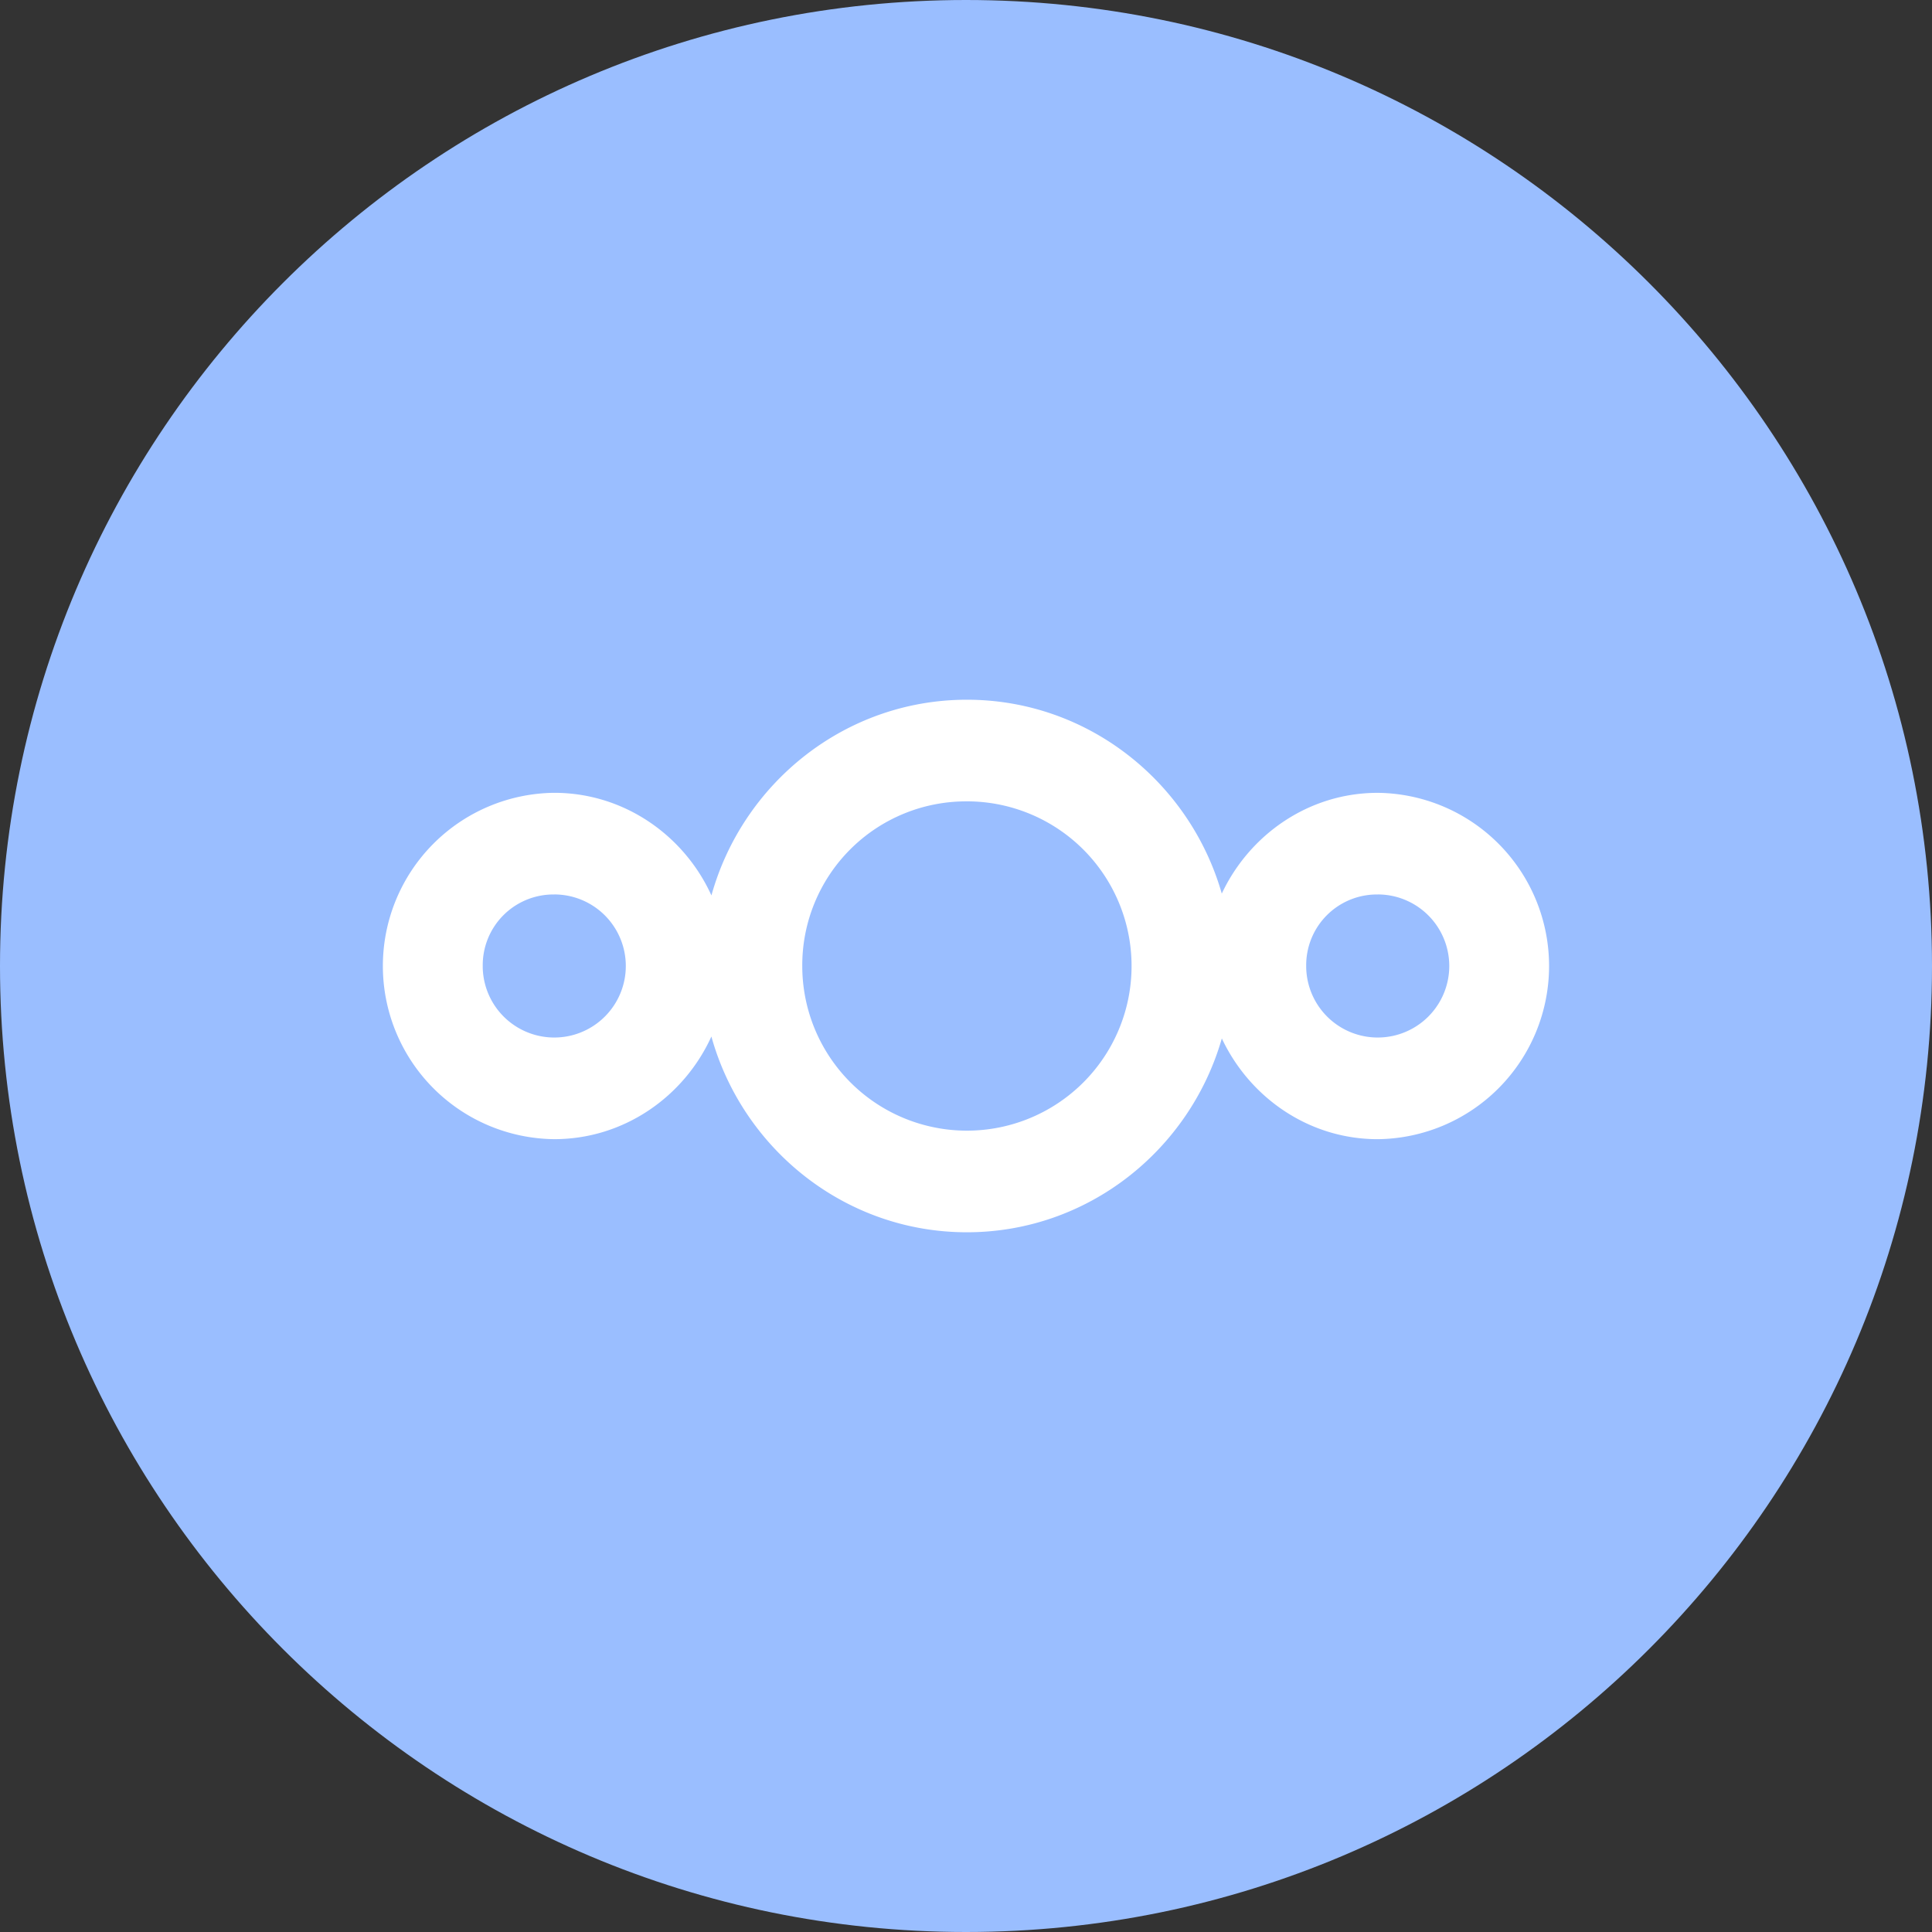 <svg xmlns="http://www.w3.org/2000/svg" width="1024" height="1024" fill="none">
   <rect width="100%" height="100%" fill="#333333" stroke="none"/>
   <g clip-path="url(#a)">
      <path fill="#9ABEFF" d="M512 1024c282.77 0 512-229.23 512-512S794.77 0 512 0 0 229.23 0 512s229.23 512 512 512Z"/>
      <path fill="#fff" d="M512.46 370.87c-64.58 0-118.83 44.23-135.39 103.72-14.47-31.83-46.32-54.38-83.31-54.38a91.79 91.79 0 0 0 0 183.57c37 0 68.82-22.58 83.29-54.4 16.56 59.52 70.83 103.75 135.42 103.75 64.25 0 118.21-43.74 135.13-102.74 14.7 31.26 46.06 53.4 82.61 53.4a91.79 91.79 0 0 0 0-183.57c-36.58 0-67.94 22.16-82.64 53.4-16.89-59.01-70.86-102.77-135.11-102.75Zm0 53.86a87.279 87.279 0 0 1 48.409 14.639 87.278 87.278 0 0 1 37.272 89.346 87.269 87.269 0 0 1-118.49 64.142A87.27 87.27 0 0 1 425.22 512.8v-.8a86.847 86.847 0 0 1 25.43-61.816 86.849 86.849 0 0 1 61.81-25.444v-.01Zm-218.7 49.34a37.919 37.919 0 0 1 37.262 45.013 37.922 37.922 0 0 1-29.353 29.995 37.924 37.924 0 0 1-39.027-15.434 37.927 37.927 0 0 1-6.782-20.844v-.81a37.48 37.48 0 0 1 37.9-37.9v-.02Zm436.45 0a37.919 37.919 0 0 1 37.262 45.013 37.914 37.914 0 0 1-29.353 29.995 37.924 37.924 0 0 1-39.027-15.434 37.927 37.927 0 0 1-6.782-20.844v-.81a37.48 37.48 0 0 1 37.9-37.9v-.02Z"/>
   </g>
   <defs>
      <clipPath id="a">
         <path fill="#fff" d="M0 0h1024v1024H0z"/>
      </clipPath>
   </defs>
</svg>
